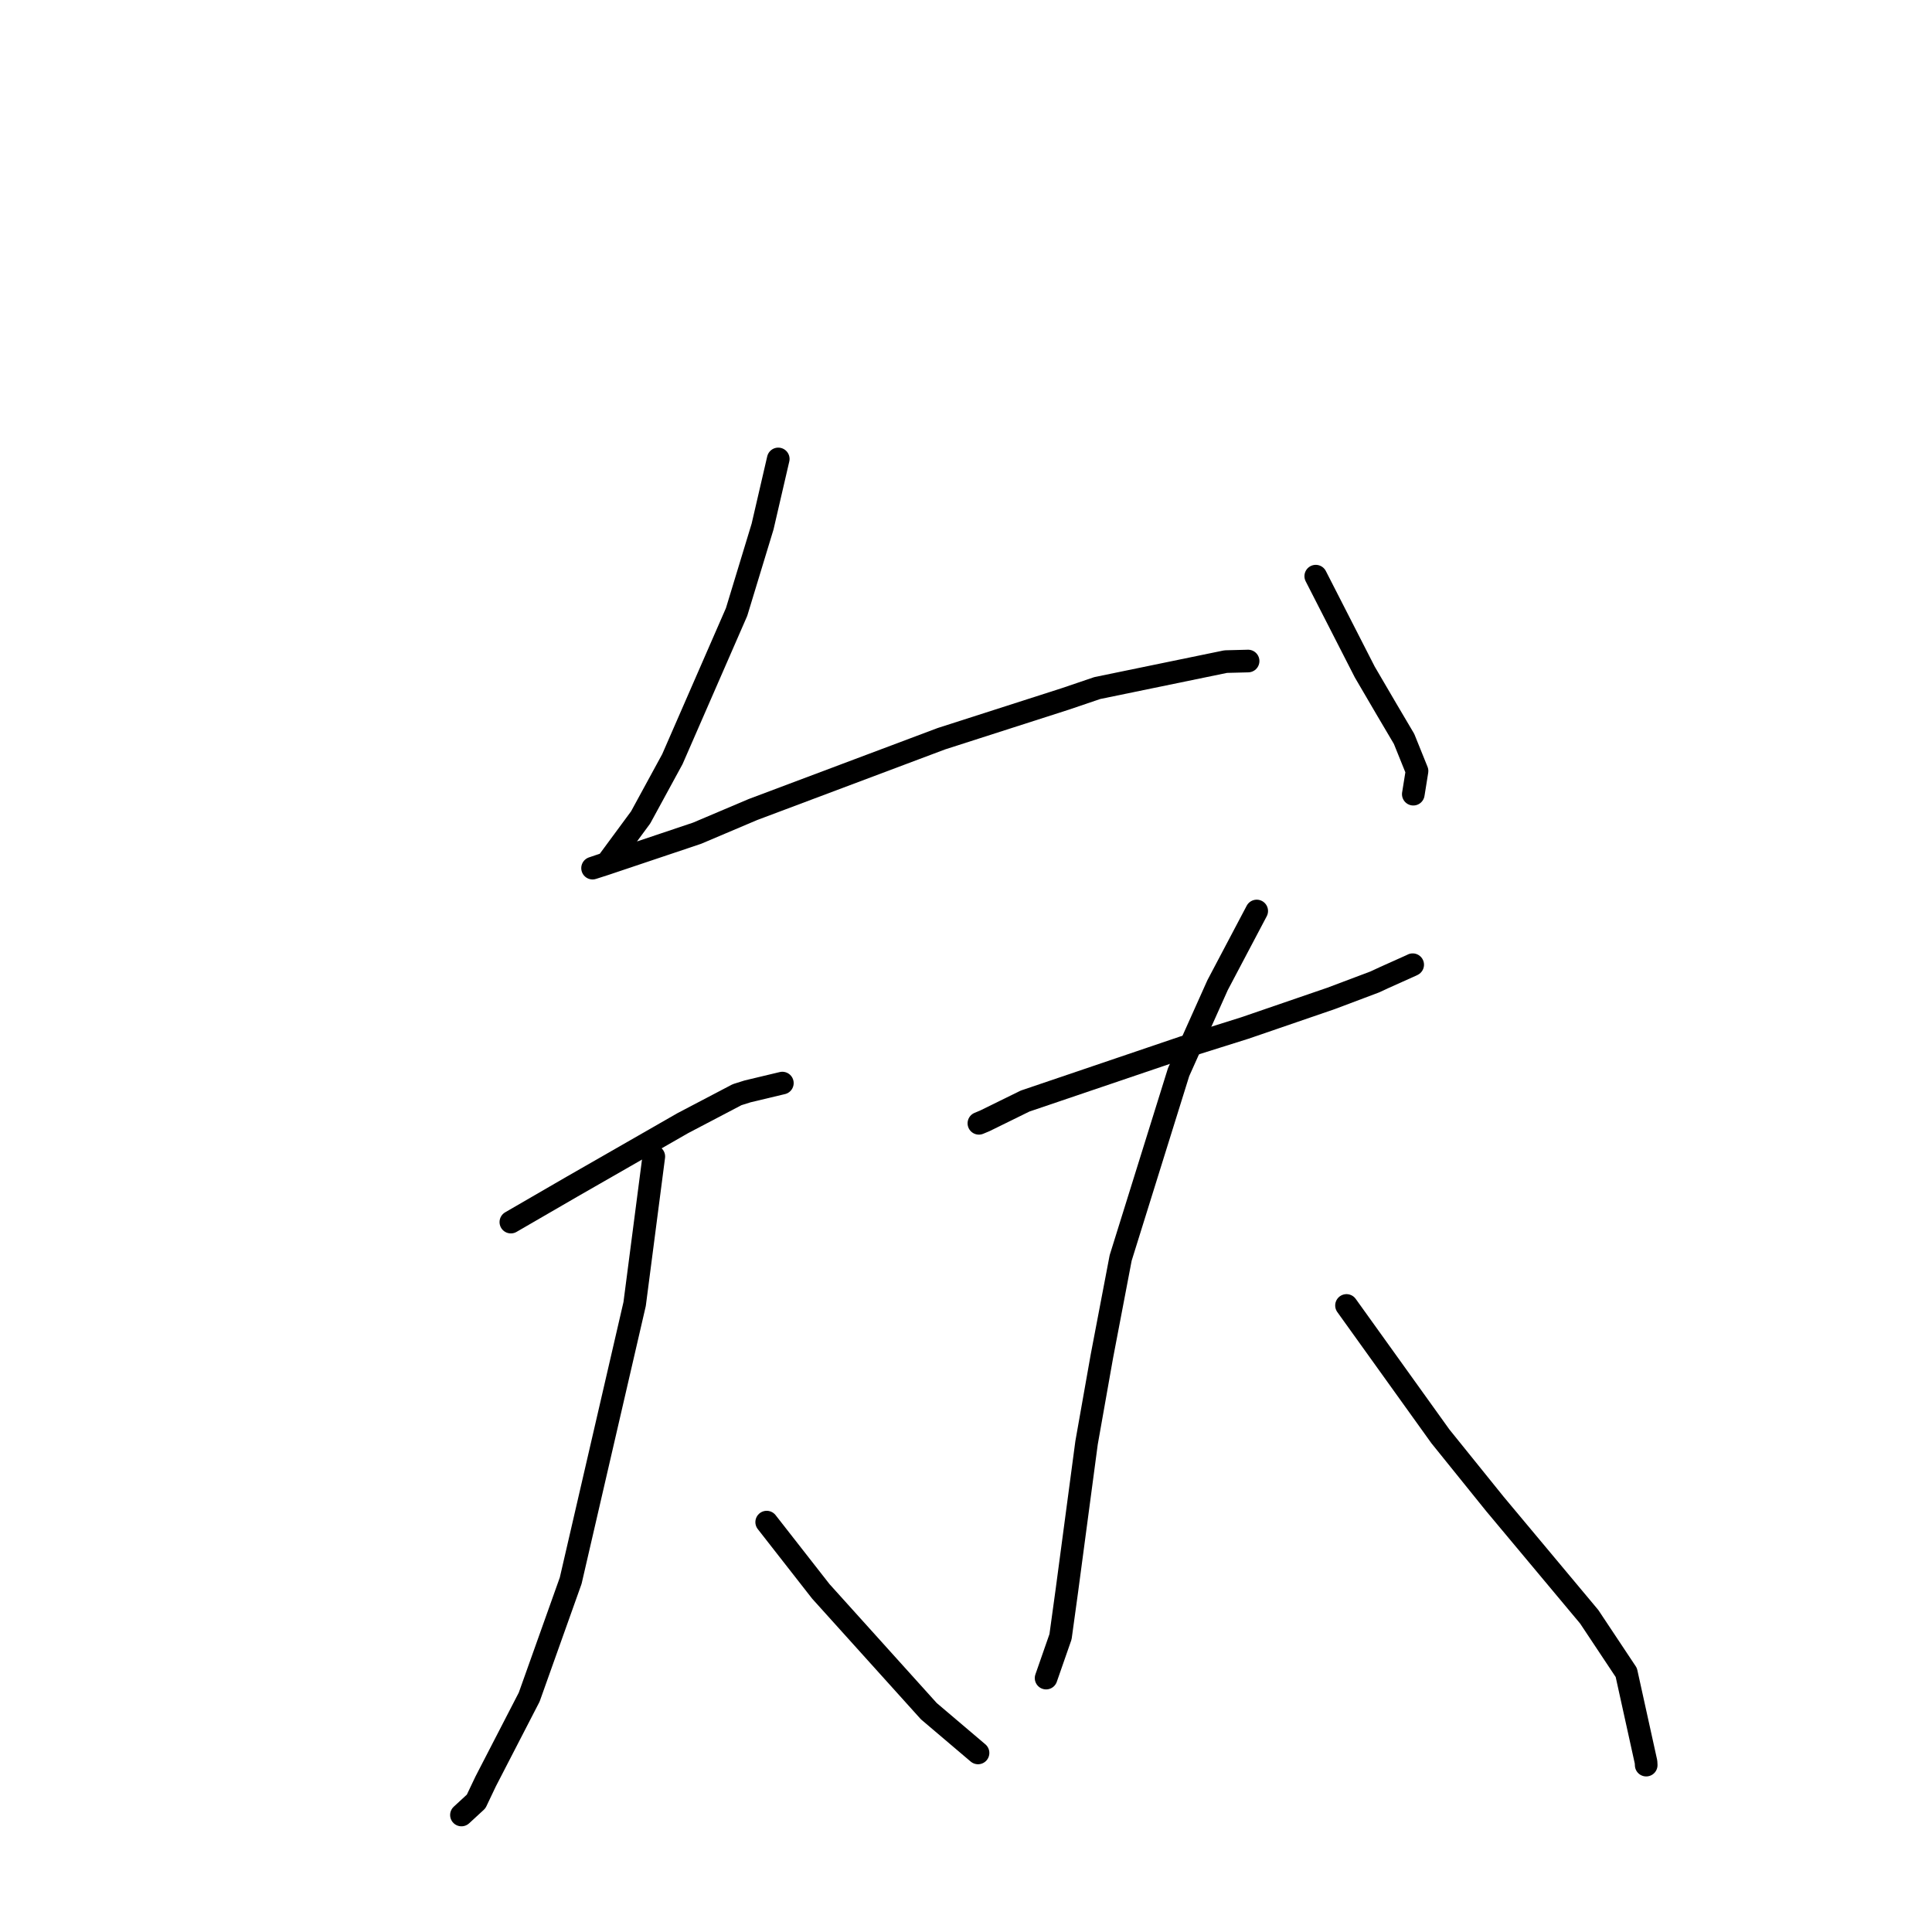 <?xml version="1.0" standalone="no"?>
    <svg width="256" height="256" xmlns="http://www.w3.org/2000/svg" version="1.1">
    <polyline stroke="black" stroke-width="3" stroke-linecap="round" fill="transparent" stroke-linejoin="round" points="103.122 60.812 101.046 69.773 97.602 81.091 89.095 100.587 84.891 108.307 80.399 114.401 79.355 114.749 78.534 115.027 78.523 115.031 78.519 115.032 80.135 114.513 92.367 110.405 99.768 107.267 124.735 97.885 141.18 92.603 145.393 91.172 162.415 87.666 165.087 87.598 165.354 87.591 165.379 87.59 " />
        <polyline stroke="black" stroke-width="3" stroke-linecap="round" fill="transparent" stroke-linejoin="round" points="174.345 76.345 180.838 89.043 183.67 93.884 186.046 97.908 187.763 102.162 187.308 105.002 187.27 105.233 " />
        <polyline stroke="black" stroke-width="3" stroke-linecap="round" fill="transparent" stroke-linejoin="round" points="67.692 161.934 75.794 157.24 90.477 148.822 97.67 145.051 99.063 144.613 103.452 143.565 103.666 143.515 " />
        <polyline stroke="black" stroke-width="3" stroke-linecap="round" fill="transparent" stroke-linejoin="round" points="86.632 153.243 84.092 172.793 75.621 209.443 70.12 224.878 64.35 236.054 63.09 238.704 61.162 240.481 61.145 240.496 " />
        <polyline stroke="black" stroke-width="3" stroke-linecap="round" fill="transparent" stroke-linejoin="round" points="101.591 201.689 108.763 210.865 123.074 226.739 129.54 232.229 129.594 232.273 " />
        <polyline stroke="black" stroke-width="3" stroke-linecap="round" fill="transparent" stroke-linejoin="round" points="129.709 148.845 130.497 148.516 135.829 145.896 156.85 138.763 164.949 136.216 176.384 132.29 182.177 130.108 183.43 129.525 187.036 127.907 187.188 127.829 " />
        <polyline stroke="black" stroke-width="3" stroke-linecap="round" fill="transparent" stroke-linejoin="round" points="166.521 120.712 161.335 130.539 156.169 142.068 148.493 166.686 146.007 179.705 143.975 191.174 141.35 210.883 140.525 216.875 138.788 221.858 138.614 222.356 " />
        <polyline stroke="black" stroke-width="3" stroke-linecap="round" fill="transparent" stroke-linejoin="round" points="178.419 172.98 190.864 190.328 198.071 199.265 210.578 214.227 215.492 221.619 218.108 233.478 218.13 233.887 " />
        </svg>